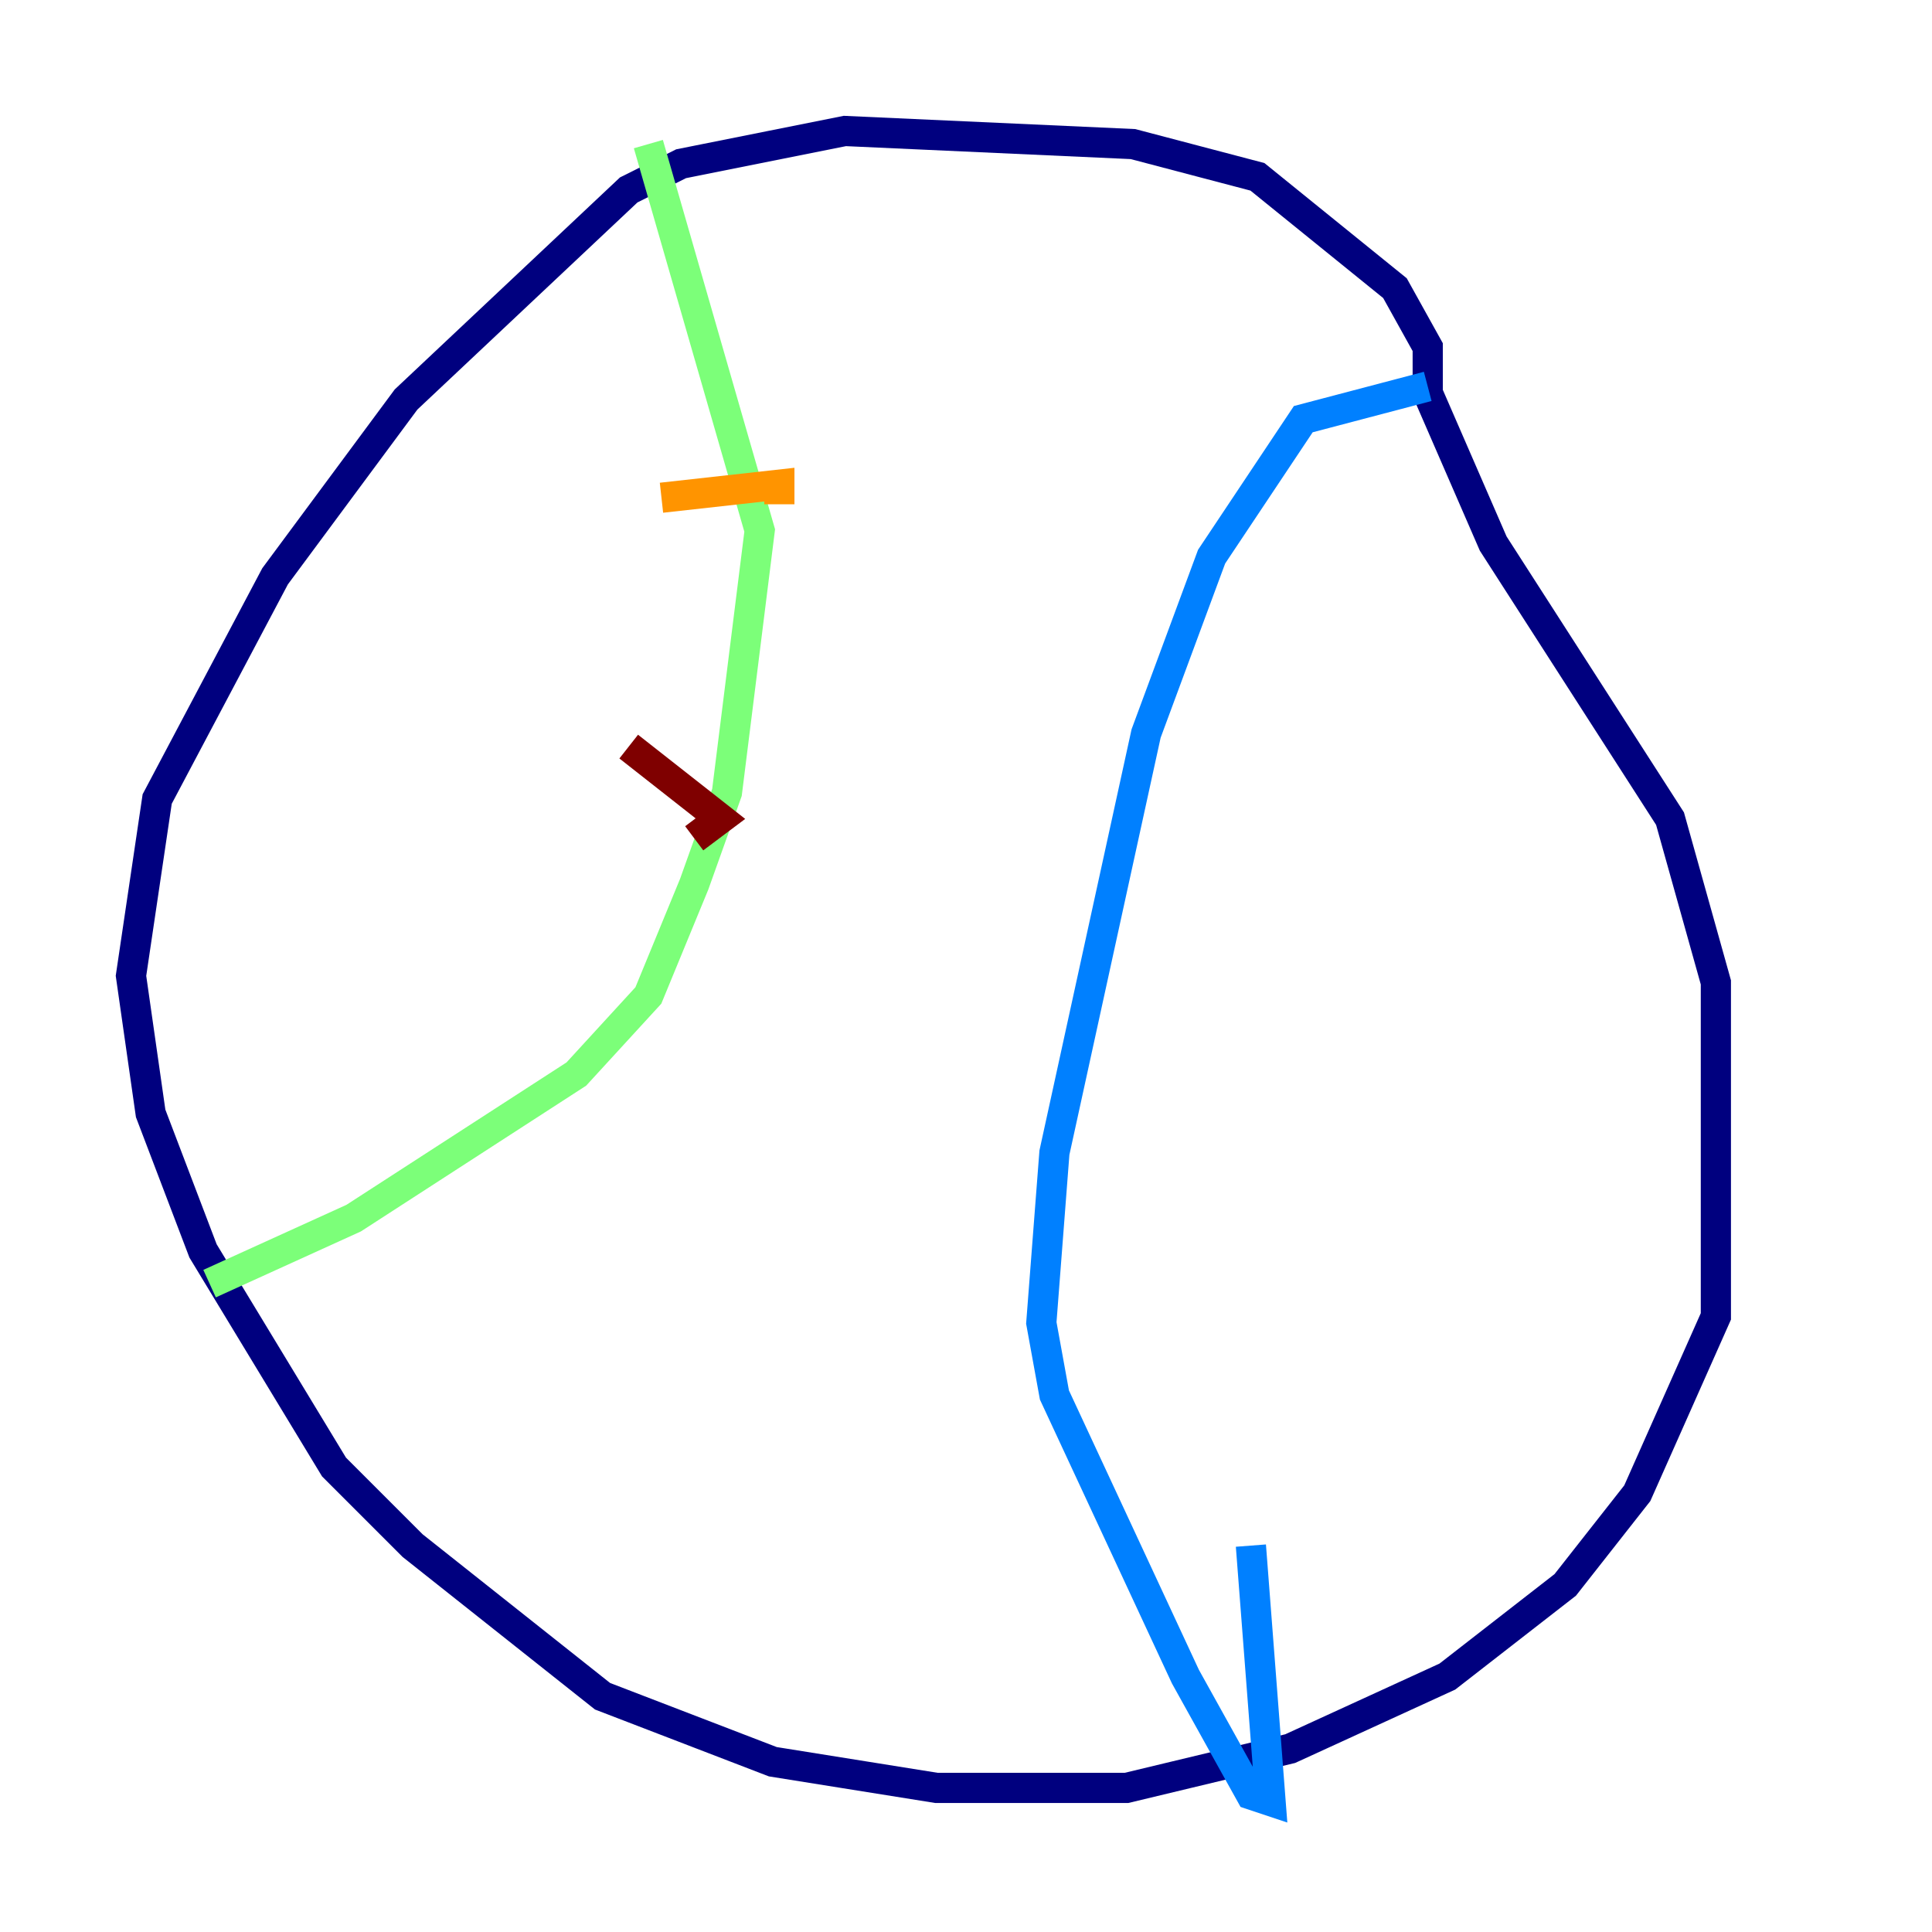 <?xml version="1.0" encoding="utf-8" ?>
<svg baseProfile="tiny" height="128" version="1.2" viewBox="0,0,128,128" width="128" xmlns="http://www.w3.org/2000/svg" xmlns:ev="http://www.w3.org/2001/xml-events" xmlns:xlink="http://www.w3.org/1999/xlink"><defs /><polyline fill="none" points="94.59,26.468 94.59,22.997 92.42,19.091 83.308,11.715 75.064,9.546 55.973,8.678 45.125,10.848 41.654,12.583 26.902,26.468 18.224,38.183 10.414,52.936 8.678,64.651 9.98,73.763 13.451,82.875 22.129,97.193 27.336,102.4 39.919,112.38 51.2,116.719 62.047,118.454 74.63,118.454 85.478,115.851 95.891,111.078 103.702,105.003 108.475,98.929 113.681,87.214 113.681,65.085 110.644,54.237 98.929,36.014 94.59,26.034" stroke="#00007f" stroke-width="2" /><polyline fill="none" points="94.59,25.6 86.346,27.77 80.271,36.881 75.932,48.597 69.858,76.366 68.99,87.647 69.858,92.42 78.536,111.078 82.875,118.888 84.176,119.322 82.875,102.4" stroke="#0080ff" stroke-width="2" /><polyline fill="none" points="42.956,9.546 50.332,35.146 48.163,52.502 45.993,58.576 42.956,65.953 38.183,71.159 23.43,80.705 13.885,85.044" stroke="#7cff79" stroke-width="2" /><polyline fill="none" points="43.824,32.976 51.634,32.108 51.634,33.41" stroke="#ff9400" stroke-width="2" /><polyline fill="none" points="41.654,49.464 47.729,54.237 45.993,55.539" stroke="#7f0000" stroke-width="2" /></svg>